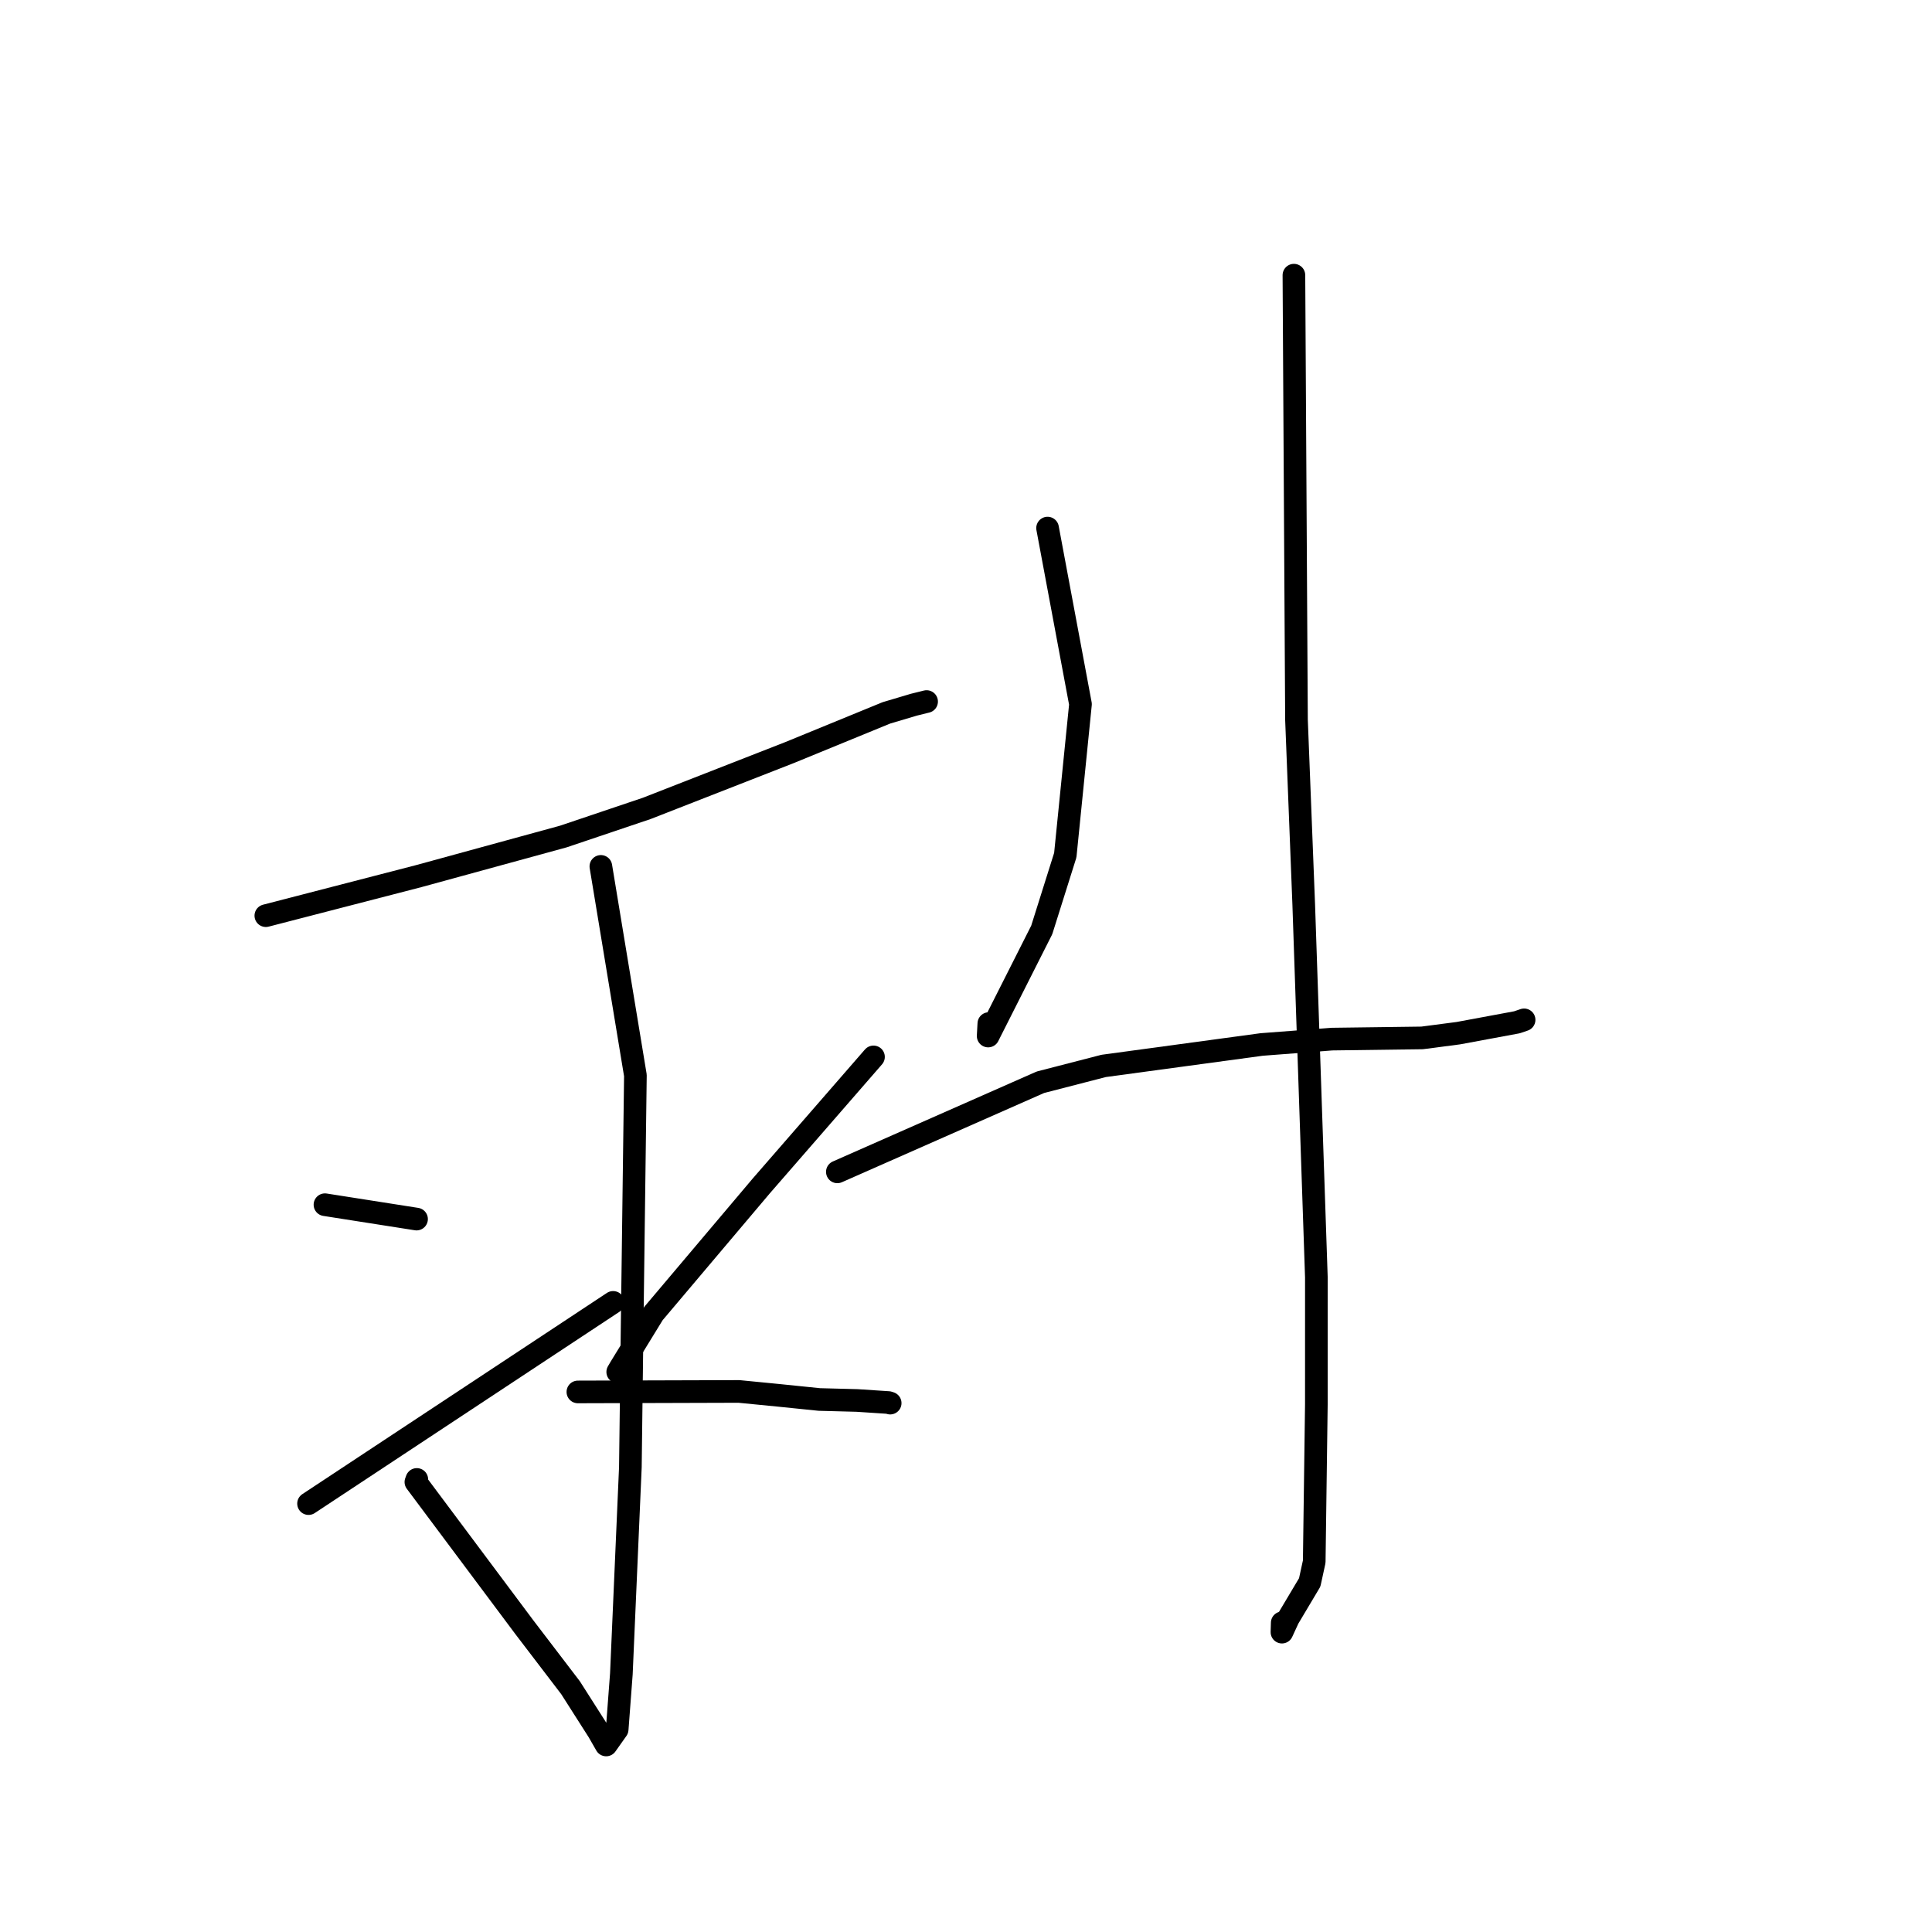 <?xml version="1.0" standalone="no"?>
    <svg width="256" height="256" xmlns="http://www.w3.org/2000/svg" version="1.1">
    <polyline stroke="black" stroke-width="3" stroke-linecap="round" fill="transparent" stroke-linejoin="round" points="35.225 121.331 55.441 116.102 74.651 110.842 85.698 107.117 104.586 99.734 117.45 94.46 121.091 93.377 122.618 92.999 122.773 92.96 122.78 92.959 " />
        <polyline stroke="black" stroke-width="3" stroke-linecap="round" fill="transparent" stroke-linejoin="round" points="79.618 114.802 84.194 142.496 83.756 176.157 83.528 194.391 82.334 221.799 81.779 229.156 80.32 231.217 79.289 229.418 75.598 223.628 69.49 215.629 55.108 196.378 55.231 196.034 " />
        <polyline stroke="black" stroke-width="3" stroke-linecap="round" fill="transparent" stroke-linejoin="round" points="43.059 159.63 55.195 161.534 " />
        <polyline stroke="black" stroke-width="3" stroke-linecap="round" fill="transparent" stroke-linejoin="round" points="40.883 199.235 81.244 172.573 " />
        <polyline stroke="black" stroke-width="3" stroke-linecap="round" fill="transparent" stroke-linejoin="round" points="115.742 140.045 100.867 157.147 86.586 174.049 82.234 181.14 81.852 181.79 " />
        <polyline stroke="black" stroke-width="3" stroke-linecap="round" fill="transparent" stroke-linejoin="round" points="76.572 184.438 97.92 184.374 103.086 184.88 108.563 185.439 113.556 185.57 117.74 185.845 117.954 185.919 " />
        <polyline stroke="black" stroke-width="3" stroke-linecap="round" fill="transparent" stroke-linejoin="round" points="138.808 69.974 143.17 93.306 141.156 113.31 138.036 123.219 130.936 137.279 131.025 135.629 " />
        <polyline stroke="black" stroke-width="3" stroke-linecap="round" fill="transparent" stroke-linejoin="round" points="110.954 155.278 137.859 143.404 146.24 141.24 167.172 138.399 176.495 137.687 188.435 137.529 193.237 136.901 200.999 135.46 201.926 135.144 201.951 135.135 " />
        <polyline stroke="black" stroke-width="3" stroke-linecap="round" fill="transparent" stroke-linejoin="round" points="171.45 36.462 171.791 95.381 172.751 119.859 174.426 169.257 174.424 186.092 174.142 206.93 173.544 209.675 170.706 214.441 169.865 216.266 169.902 215.028 " />
        </svg>